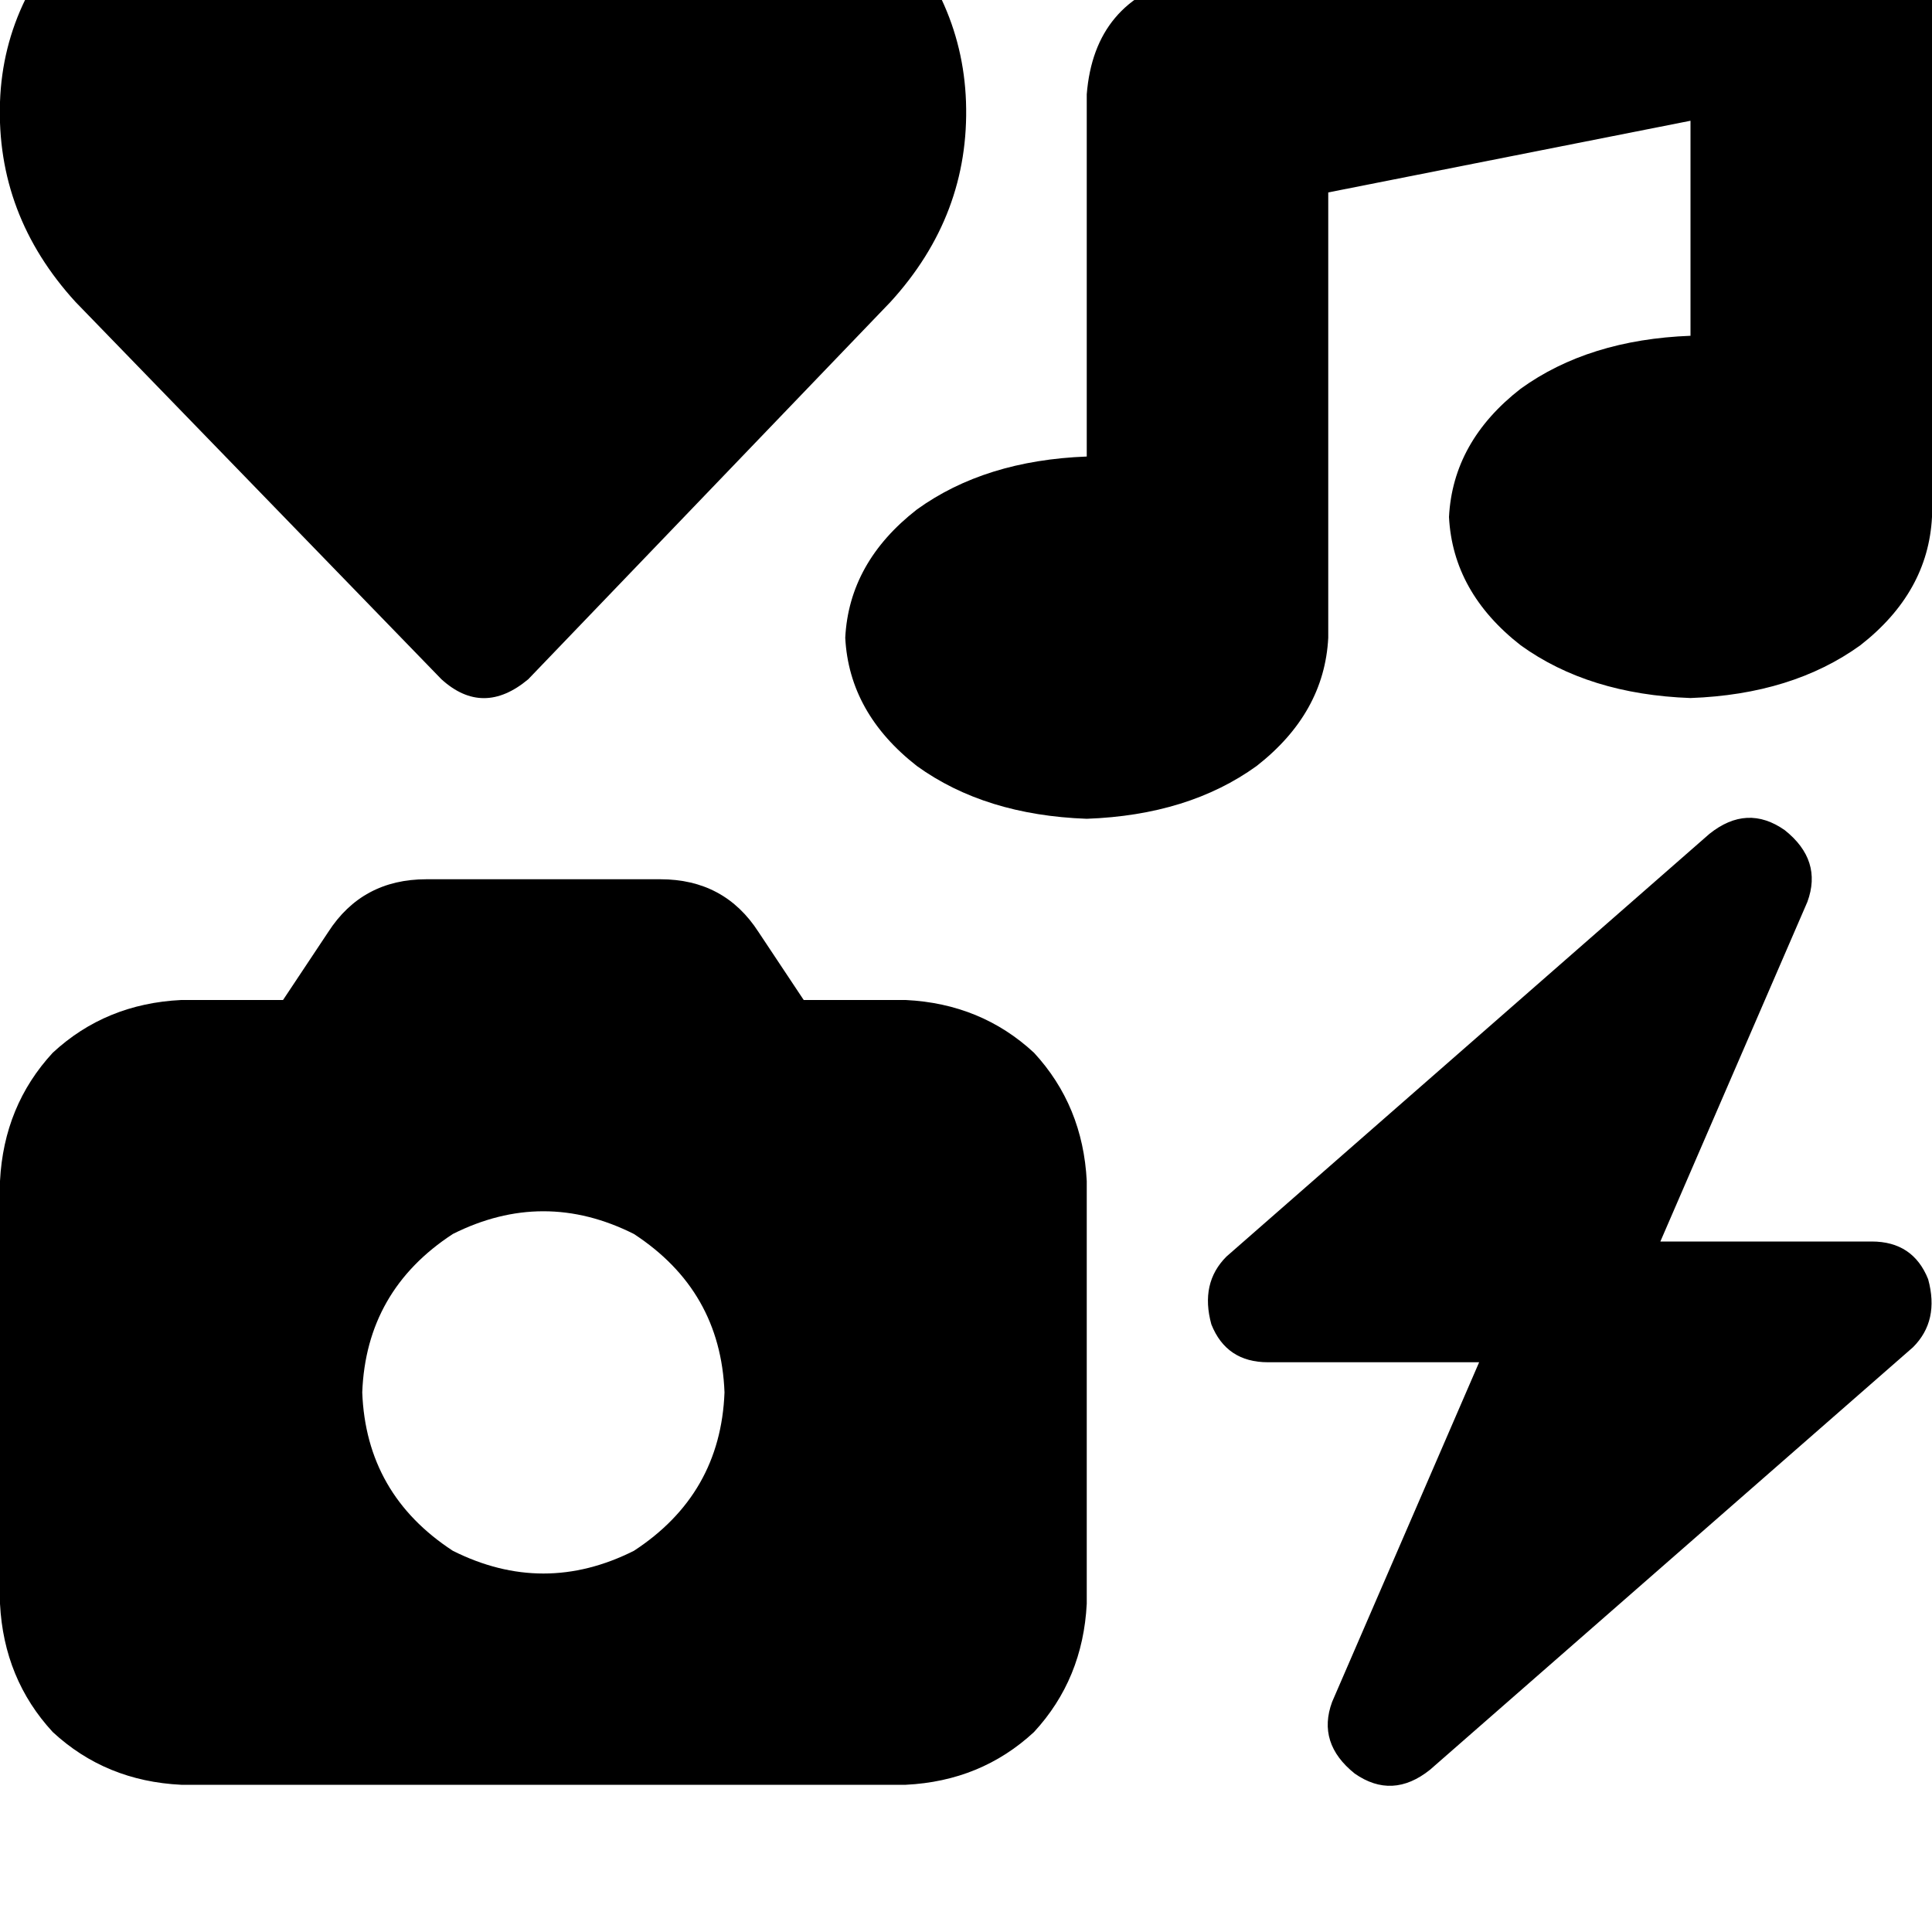 <svg height="1000" width="1000" xmlns="http://www.w3.org/2000/svg"><path d="M976.6 -62.5q23.4 19.5 23.4 48.8v281.3q-2 39 -37.1 66.4 -35.2 25.4 -87.9 27.3Q822.3 359.4 787.1 334 752 306.6 750 267.6q2 -39.1 37.1 -66.4 35.2 -25.4 87.9 -27.4V62.5L687.5 99.6v230.5q-2 39 -37.1 66.4 -35.2 25.4 -87.9 27.3 -52.7 -1.9 -87.9 -27.3 -35.1 -27.4 -37.1 -66.4 2 -39.1 37.1 -66.4 35.2 -25.4 87.9 -27.4V48.8Q566.4 0 613.3 -11.7l312.5 -62.5q27.3 -5.9 50.8 11.7zM146.5 517.6l23.4 -35.2 -23.4 35.2 23.4 -35.2q17.6 -27.3 50.8 -27.3h121.1q33.2 0 50.8 27.3l23.4 35.2h52.8q39 1.9 66.4 27.3 25.3 27.4 27.3 66.4v218.8q-2 39 -27.3 66.4 -27.4 25.4 -66.4 27.3h-375Q54.7 921.9 27.3 896.5 2 869.1 0 830.1V611.3q2 -39 27.3 -66.4 27.4 -25.4 66.5 -27.3h52.7zM375 720.7q-2 -52.7 -46.9 -82 -46.8 -23.5 -93.7 0 -44.9 29.3 -46.9 82 2 52.7 46.9 82 46.9 23.5 93.7 0 44.9 -29.3 46.9 -82zM935.5 466.8l-76.1 175.8 76.1 -175.8 -76.1 175.8h109.4q21.4 0 29.2 19.5 5.9 21.5 -7.8 35.2L740.2 916q-19.5 15.6 -39 2 -19.6 -15.7 -11.7 -37.1l76.1 -175.8H656.3q-21.5 0 -29.3 -19.6 -5.9 -21.4 7.8 -35.1l250 -218.8q19.5 -15.6 39 -1.9 19.6 15.6 11.7 37.1zM273.4 351.6q-23.4 19.5 -44.9 0L39.1 156.3Q-2 111.3 0 52.7 2 -3.9 48.8 -46.9q41 -33.2 91.8 -29.3 52.8 3.9 89.9 43l19.5 19.5 19.5 -19.5q37.1 -39.1 89.9 -43 50.8 -3.9 93.7 29.3 44.9 43 46.9 99.6 2 58.6 -39.1 103.6L273.4 351.6z"/></svg>